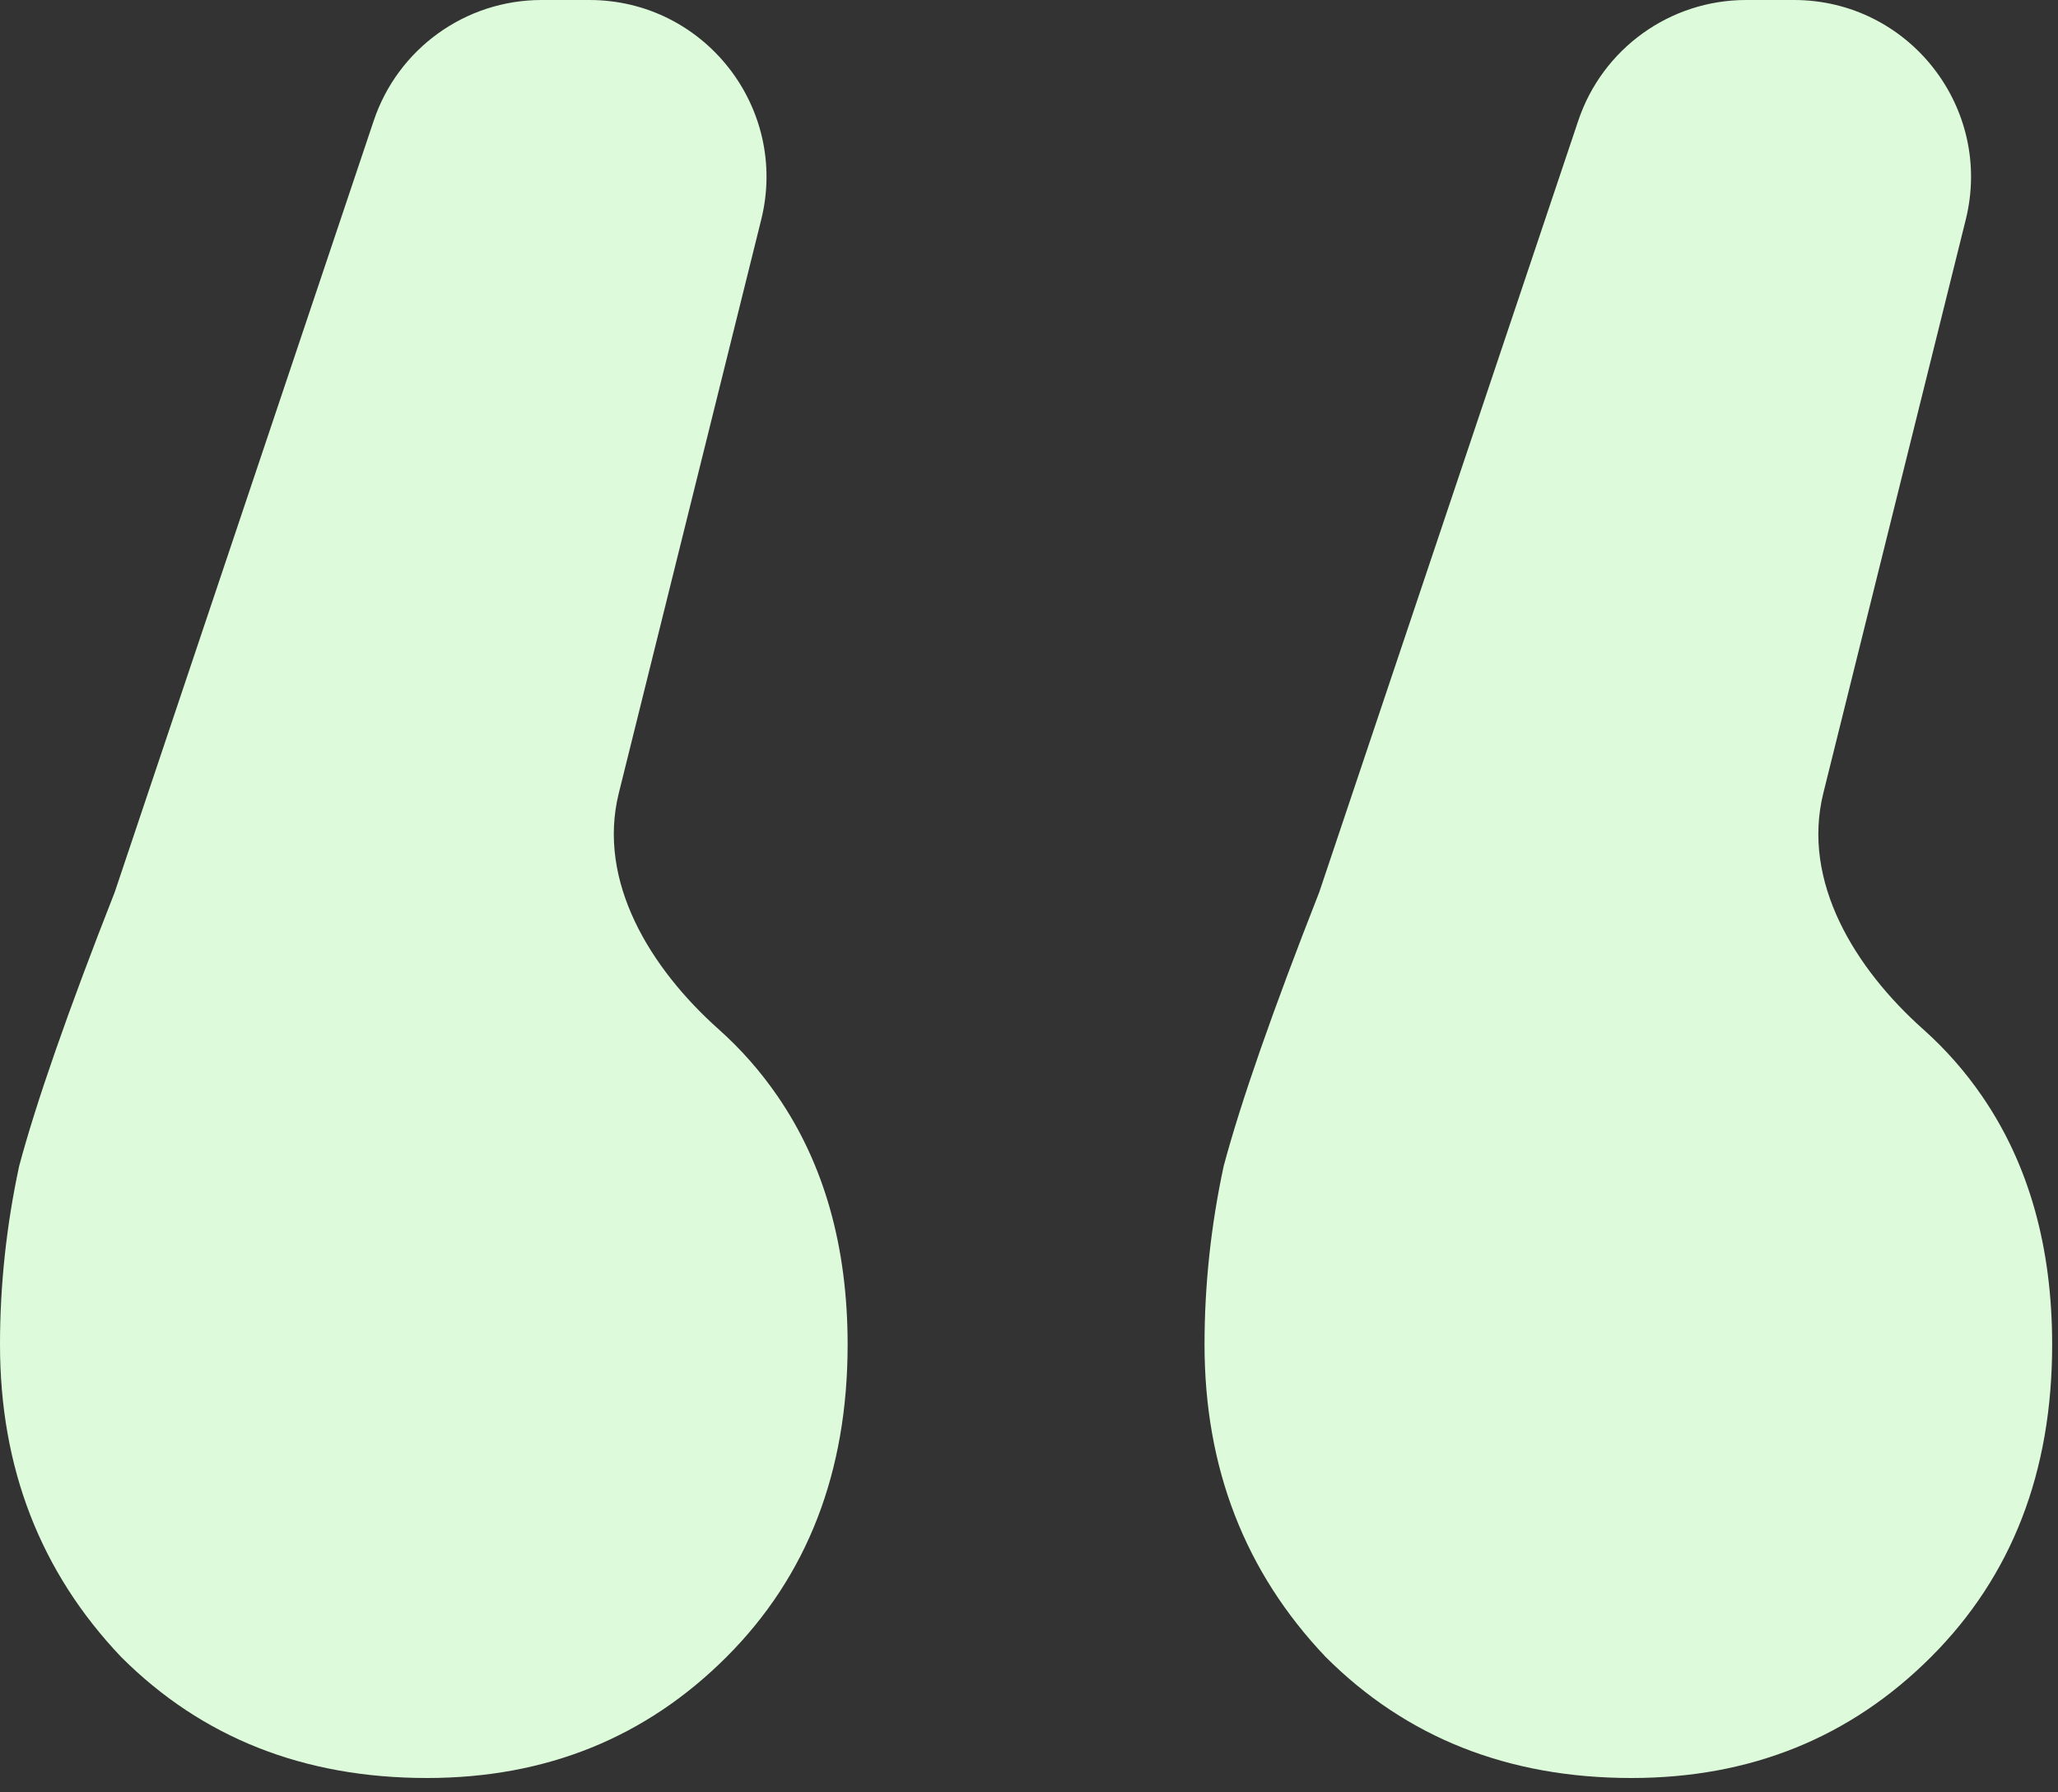 <svg width="93" height="81" viewBox="0 0 93 81" fill="none" xmlns="http://www.w3.org/2000/svg">
<rect x="0" y="0" width="93" height="81" fill="#333333" stroke="none"/>
<path d="M27.964 35.84C26.969 39.848 29.4 43.775 32.483 46.522C33.482 47.412 34.367 48.417 35.136 49.536C37.248 52.608 38.304 56.352 38.304 60.768C38.304 66.528 36.48 71.232 32.832 74.88C29.184 78.528 24.672 80.352 19.296 80.352C13.728 80.352 9.12 78.528 5.472 74.88C1.824 71.04 0 66.336 0 60.768C0 58.08 0.288 55.392 0.864 52.704C1.632 49.824 3.072 45.696 5.184 40.32L16.889 5.454C17.983 2.196 21.036 0 24.473 0H26.634C31.834 0 35.652 4.882 34.399 9.928L27.964 35.84ZM82.396 35.84C81.401 39.848 83.832 43.775 86.915 46.522C87.914 47.412 88.799 48.417 89.568 49.536C91.68 52.608 92.736 56.352 92.736 60.768C92.736 66.528 90.912 71.232 87.264 74.88C83.616 78.528 79.104 80.352 73.728 80.352C68.16 80.352 63.552 78.528 59.904 74.88C56.256 71.04 54.432 66.336 54.432 60.768C54.432 58.08 54.72 55.392 55.296 52.704C56.064 49.824 57.504 45.696 59.616 40.32L71.321 5.454C72.415 2.196 75.468 0 78.905 0H81.066C86.266 0 90.084 4.882 88.831 9.928L82.396 35.84Z" fill="#DDFBDB"/>
</svg>
